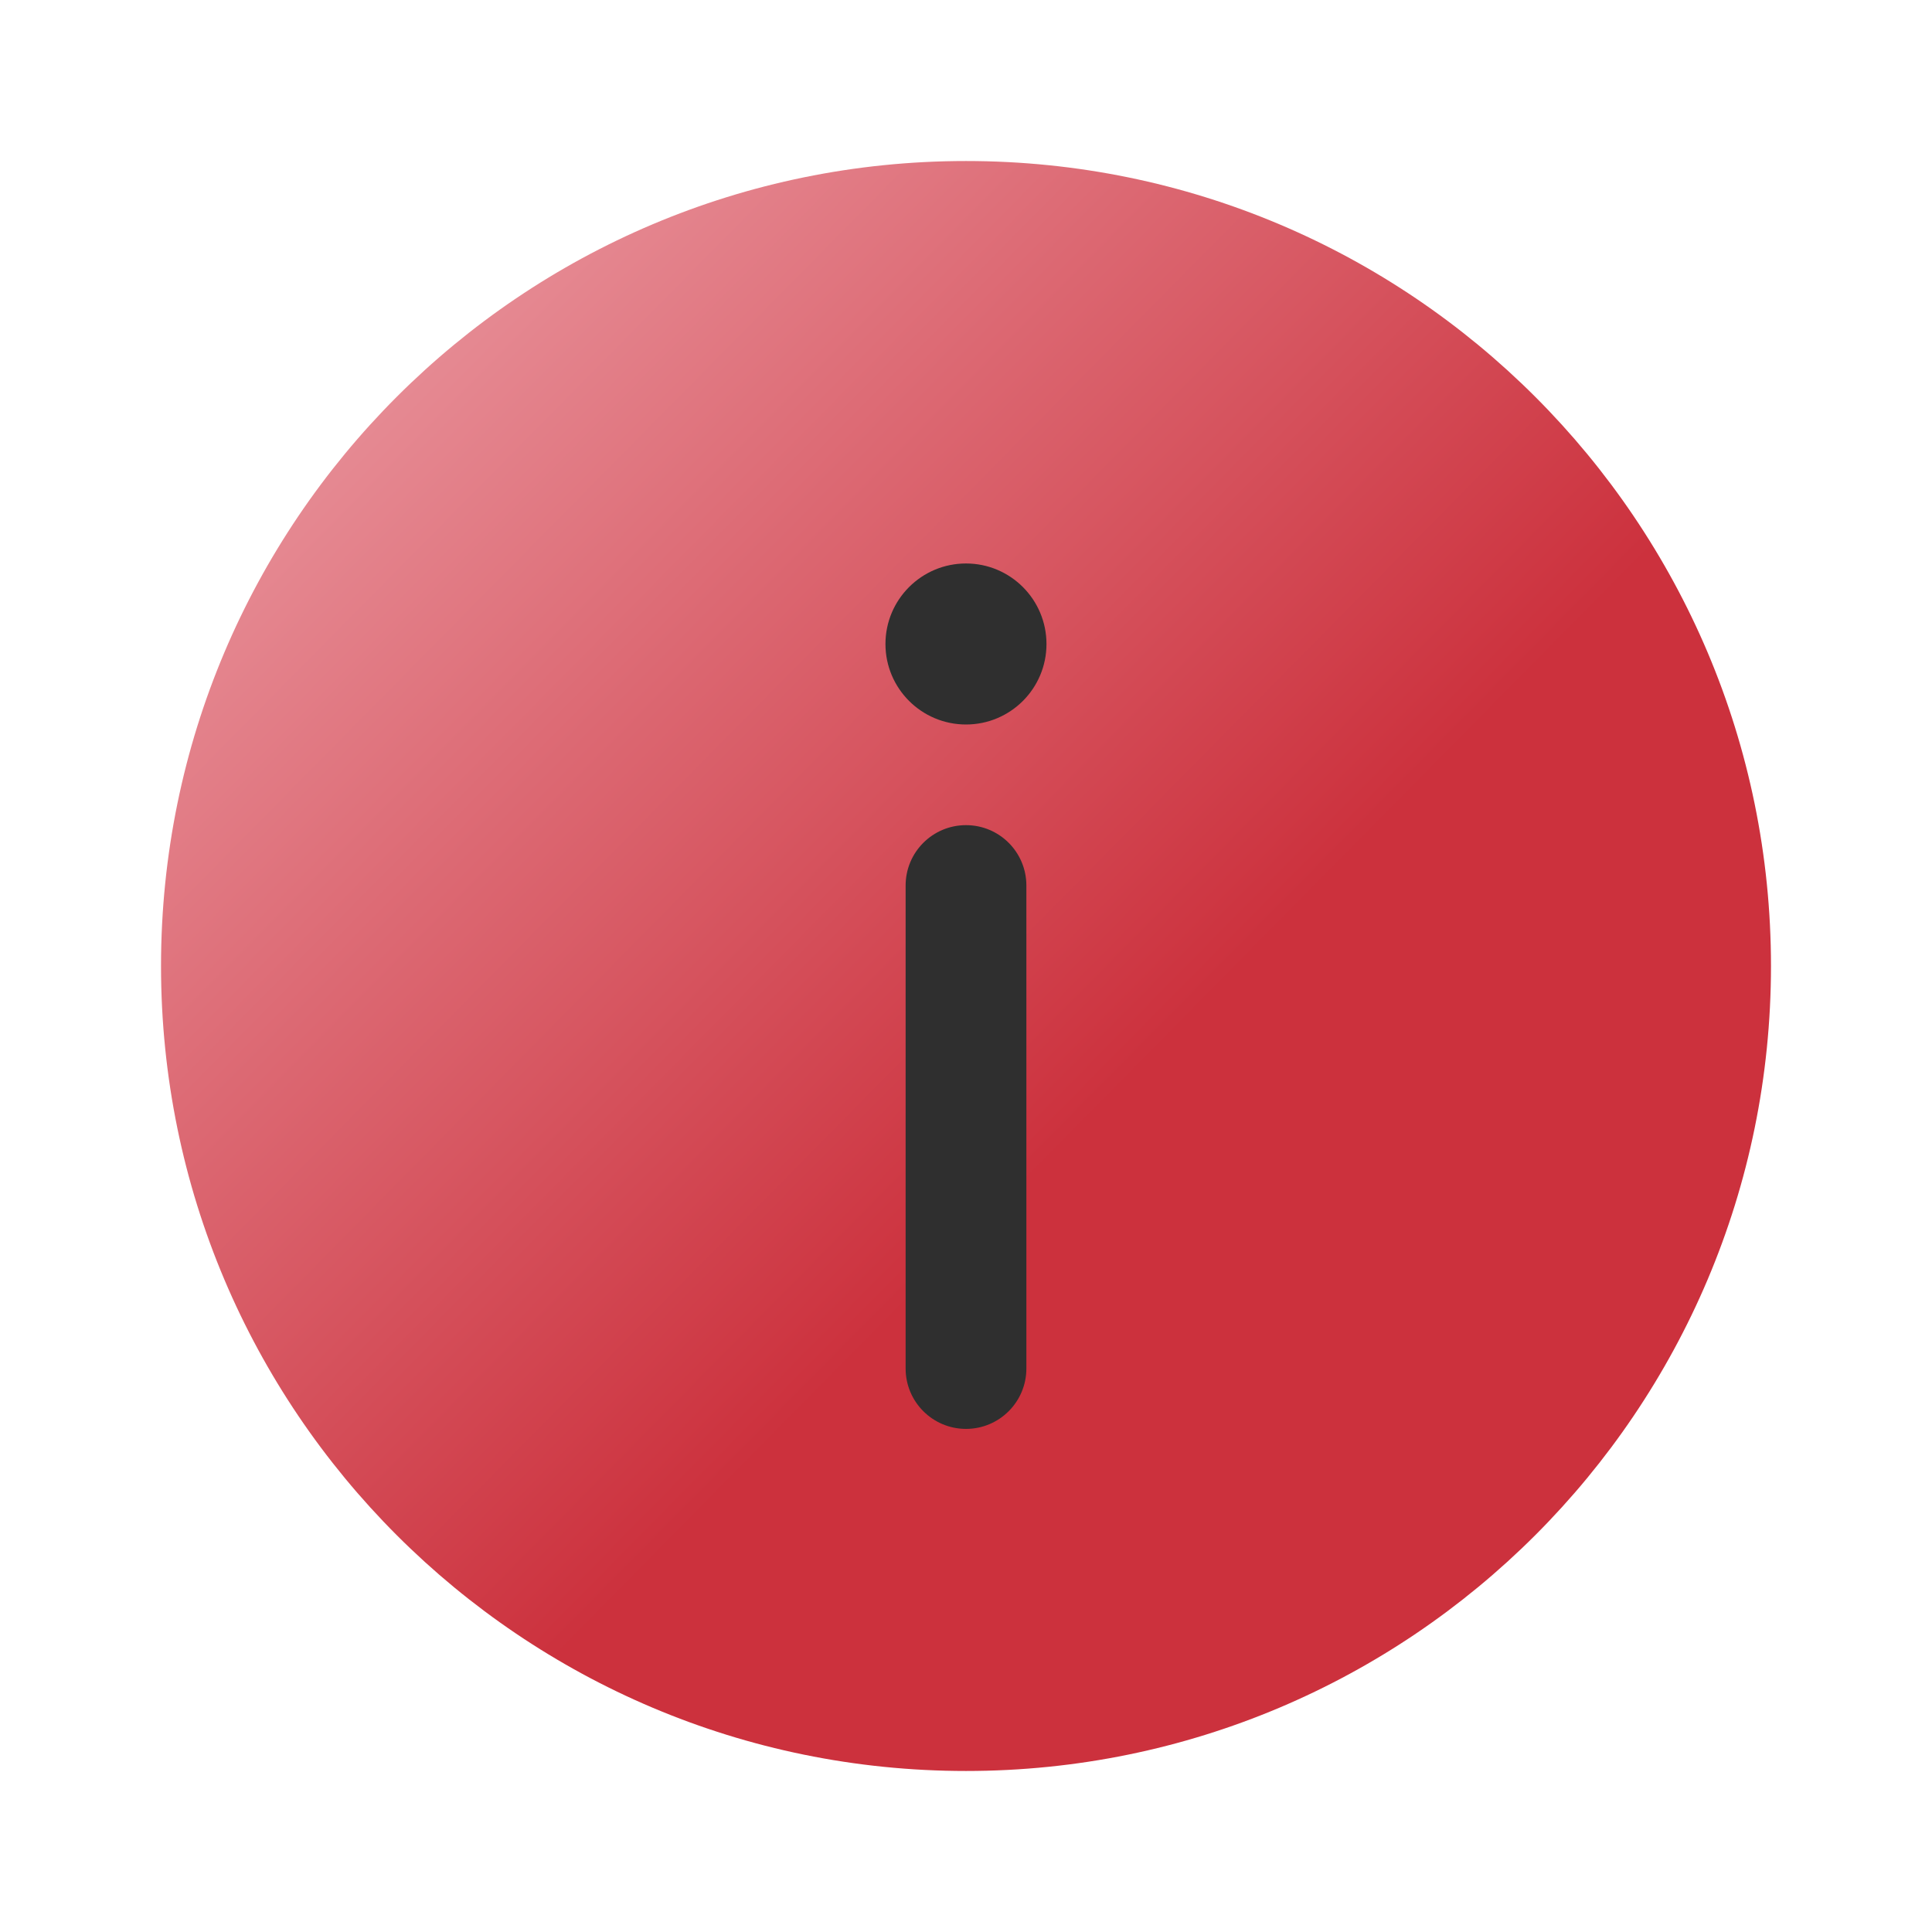 <svg width="32" height="32" viewBox="0 0 32 32" fill="none" xmlns="http://www.w3.org/2000/svg">
<path d="M29.333 16C29.333 23.364 23.364 29.333 16 29.333C8.636 29.333 2.667 23.364 2.667 16C2.667 8.636 8.636 2.667 16 2.667C23.364 2.667 29.333 8.636 29.333 16Z" fill="url(#paint0_linear_282_6194)"/>
<path d="M16 23.667C16.552 23.667 17 23.219 17 22.667V14.667C17 14.114 16.552 13.667 16 13.667C15.448 13.667 15 14.114 15 14.667V22.667C15 23.219 15.448 23.667 16 23.667Z" fill="#2F2F2F"/>
<path d="M16 9.333C16.736 9.333 17.333 9.93 17.333 10.667C17.333 11.403 16.736 12 16 12C15.264 12 14.666 11.403 14.666 10.667C14.666 9.93 15.264 9.333 16 9.333Z" fill="#2F2F2F"/>
<defs>
<linearGradient id="paint0_linear_282_6194" x1="29.234" y1="29.235" x2="-1.58" y2="-1.185" gradientUnits="userSpaceOnUse">
<stop offset="0.357" stop-color="#CC313D"/>
<stop offset="1" stop-color="#F7C5CC"/>
</linearGradient>
</defs>
</svg>
